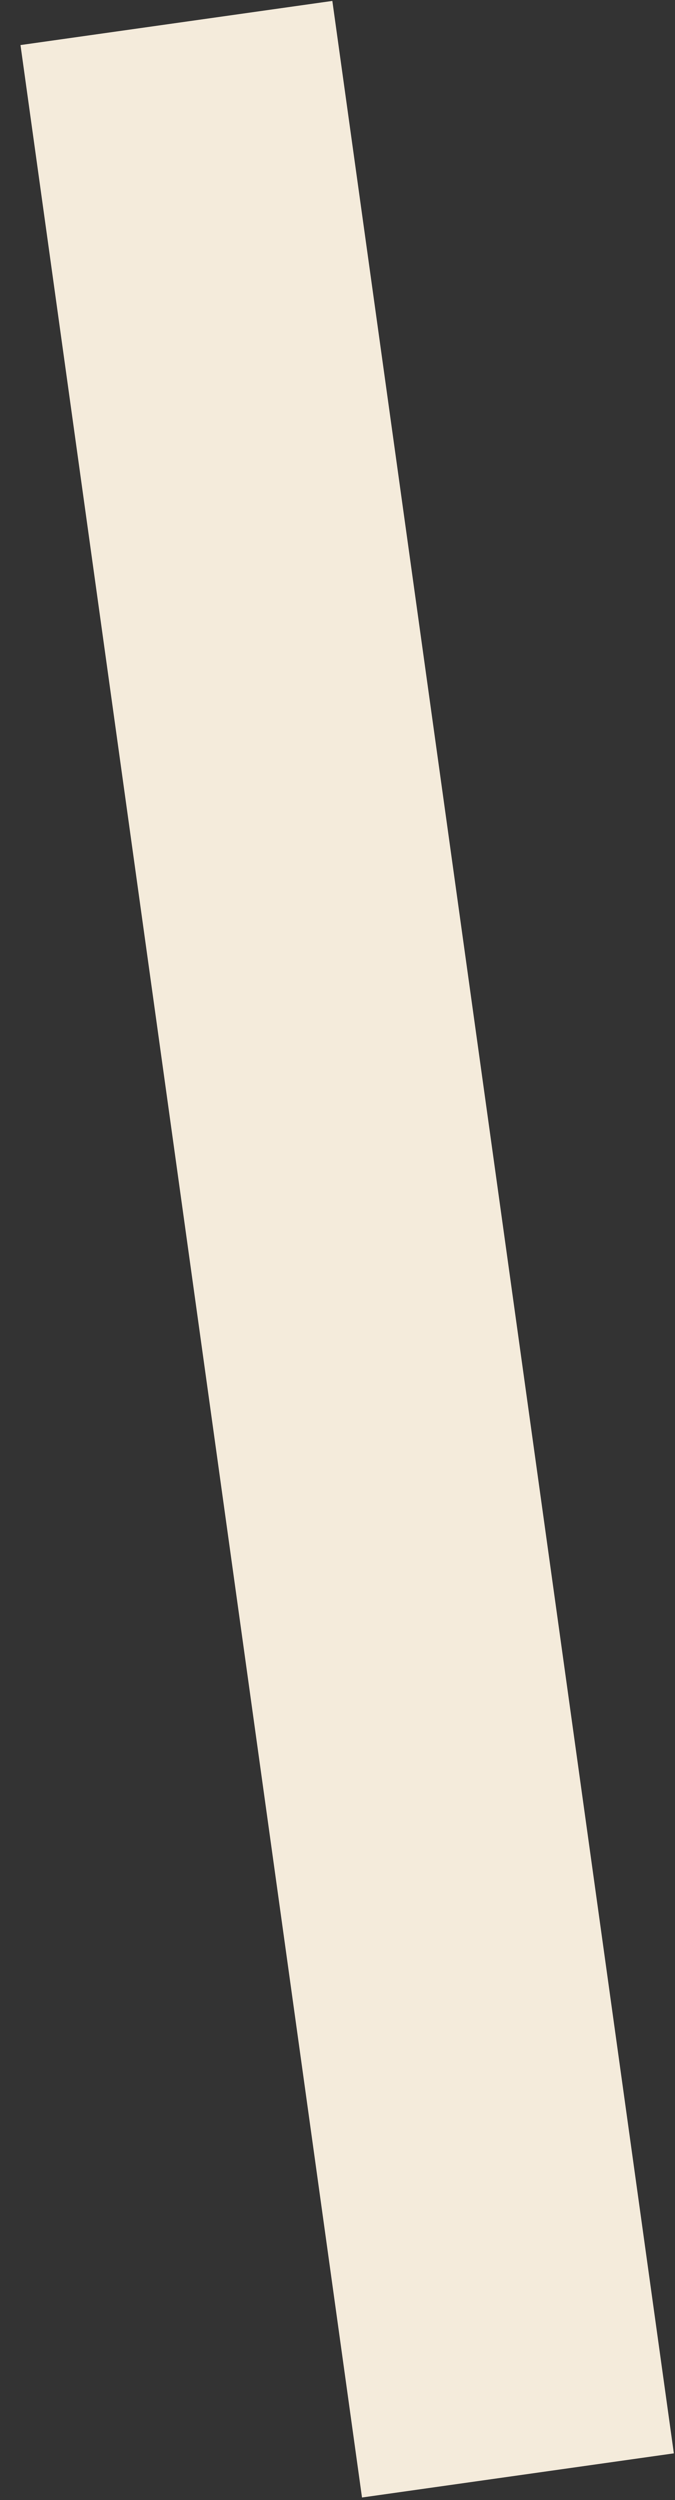 <svg width="30" height="111" viewBox="0 0 30 111" fill="none" xmlns="http://www.w3.org/2000/svg">
<rect x="0" y="0" width="30" height="111" fill="#333333" stroke="none"/>
<line y1="-7" x2="109.988" y2="-7" transform="matrix(-0.138 -0.99 0.99 -0.14 29.949 108.929)" stroke="#F4EBDB" stroke-width="14"/>
</svg>
